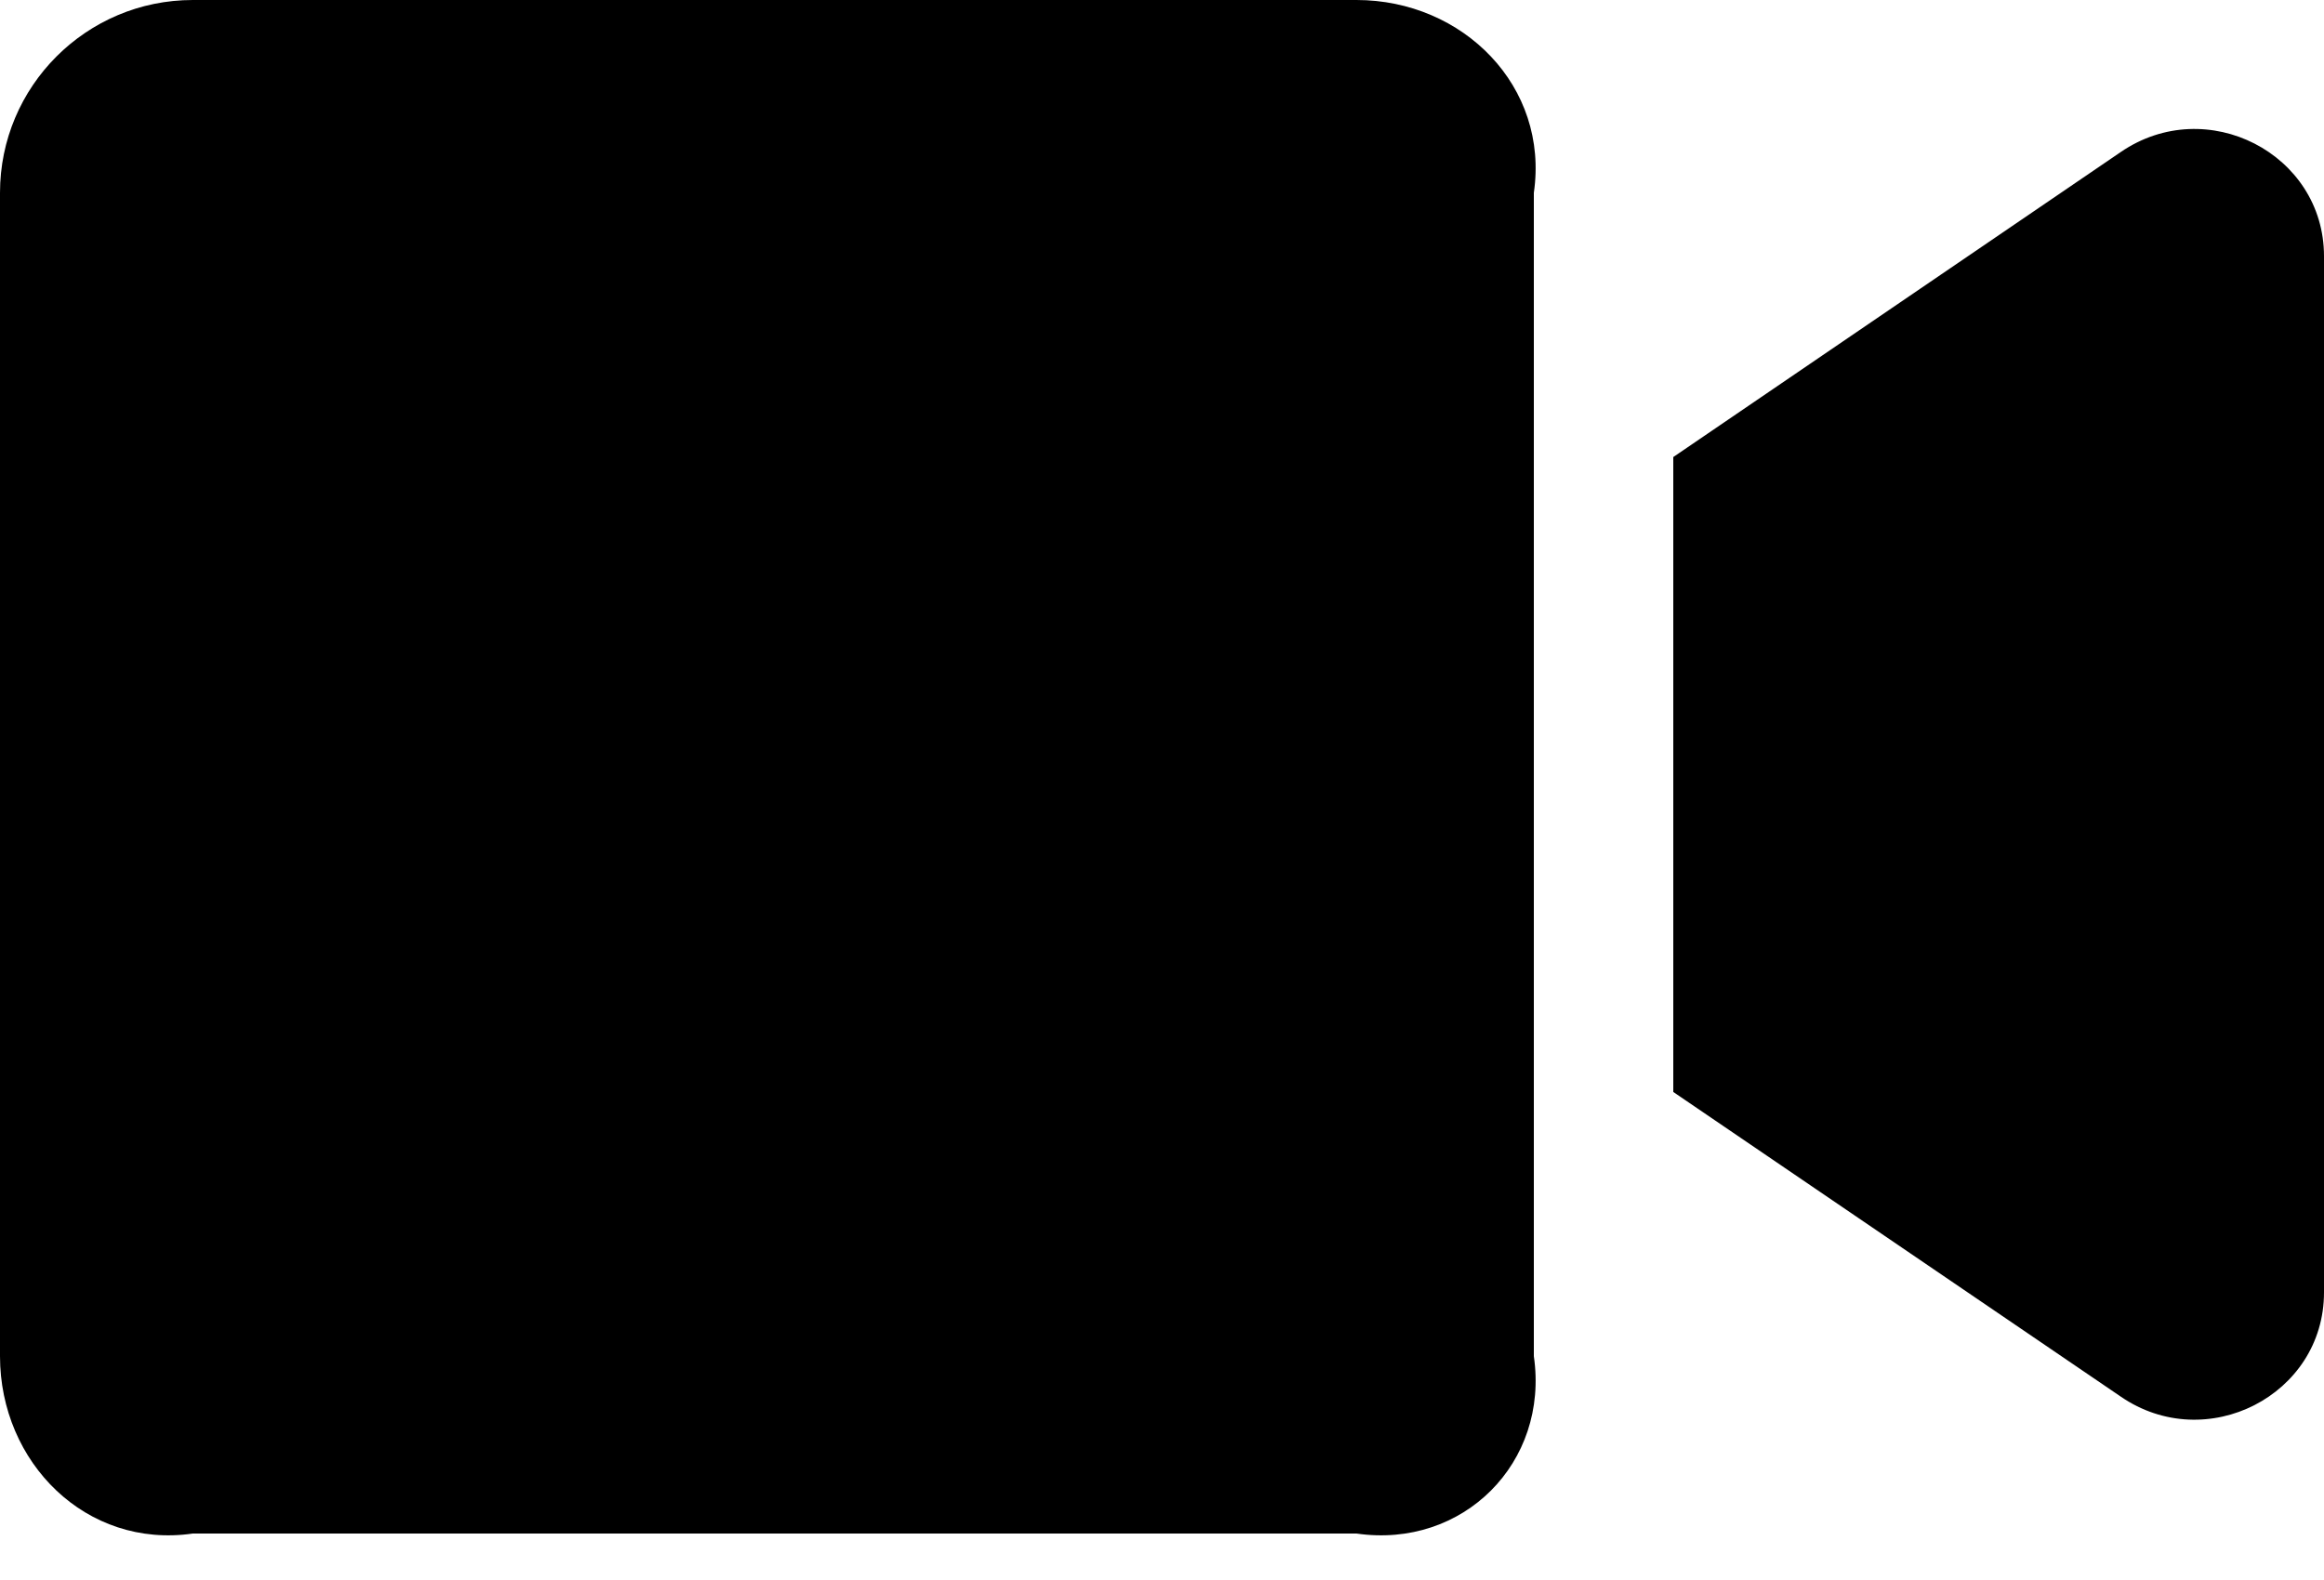 ﻿<?xml version="1.0" encoding="utf-8"?>
<svg version="1.1" xmlns:xlink="http://www.w3.org/1999/xlink" width="50px" height="34px" xmlns="http://www.w3.org/2000/svg">
  <defs>
    <pattern id="BGPattern" patternUnits="userSpaceOnUse" alignment="0 0" imageRepeat="None" />
    <mask fill="white" id="Clip2149">
      <path d="M 33 4.149  C 33.333 1.858  31.476 0  29.184 0  L 4.149 0  C 1.858 0  0 1.858  0 4.149  L 0 29.184  C 0 31.476  1.858 33.333  4.149 33  L 29.184 33  C 31.476 33.333  33.333 31.476  33 29.184  L 33 4.149  Z M 50 5.512  C 50 3.307  47.474 2.005  45.625 3.273  L 36 9.835  L 36 23.498  L 45.625 30.052  C 47.465 31.319  50 30.026  50 27.812  L 50 5.512  Z " fill-rule="evenodd" />
    </mask>
  </defs>
  <g>
    <path d="M 33 4.149  C 33.333 1.858  31.476 0  29.184 0  L 4.149 0  C 1.858 0  0 1.858  0 4.149  L 0 29.184  C 0 31.476  1.858 33.333  4.149 33  L 29.184 33  C 31.476 33.333  33.333 31.476  33 29.184  L 33 4.149  Z M 50 5.512  C 50 3.307  47.474 2.005  45.625 3.273  L 36 9.835  L 36 23.498  L 45.625 30.052  C 47.465 31.319  50 30.026  50 27.812  L 50 5.512  Z " fill-rule="nonzero" fill="rgba(0, 0, 0, 1)" stroke="none" class="fill" />
    <path d="M 33 4.149  C 33.333 1.858  31.476 0  29.184 0  L 4.149 0  C 1.858 0  0 1.858  0 4.149  L 0 29.184  C 0 31.476  1.858 33.333  4.149 33  L 29.184 33  C 31.476 33.333  33.333 31.476  33 29.184  L 33 4.149  Z " stroke-width="0" stroke-dasharray="0" stroke="rgba(255, 255, 255, 0)" fill="none" class="stroke" mask="url(#Clip2149)" />
    <path d="M 50 5.512  C 50 3.307  47.474 2.005  45.625 3.273  L 36 9.835  L 36 23.498  L 45.625 30.052  C 47.465 31.319  50 30.026  50 27.812  L 50 5.512  Z " stroke-width="0" stroke-dasharray="0" stroke="rgba(255, 255, 255, 0)" fill="none" class="stroke" mask="url(#Clip2149)" />
  </g>
</svg>